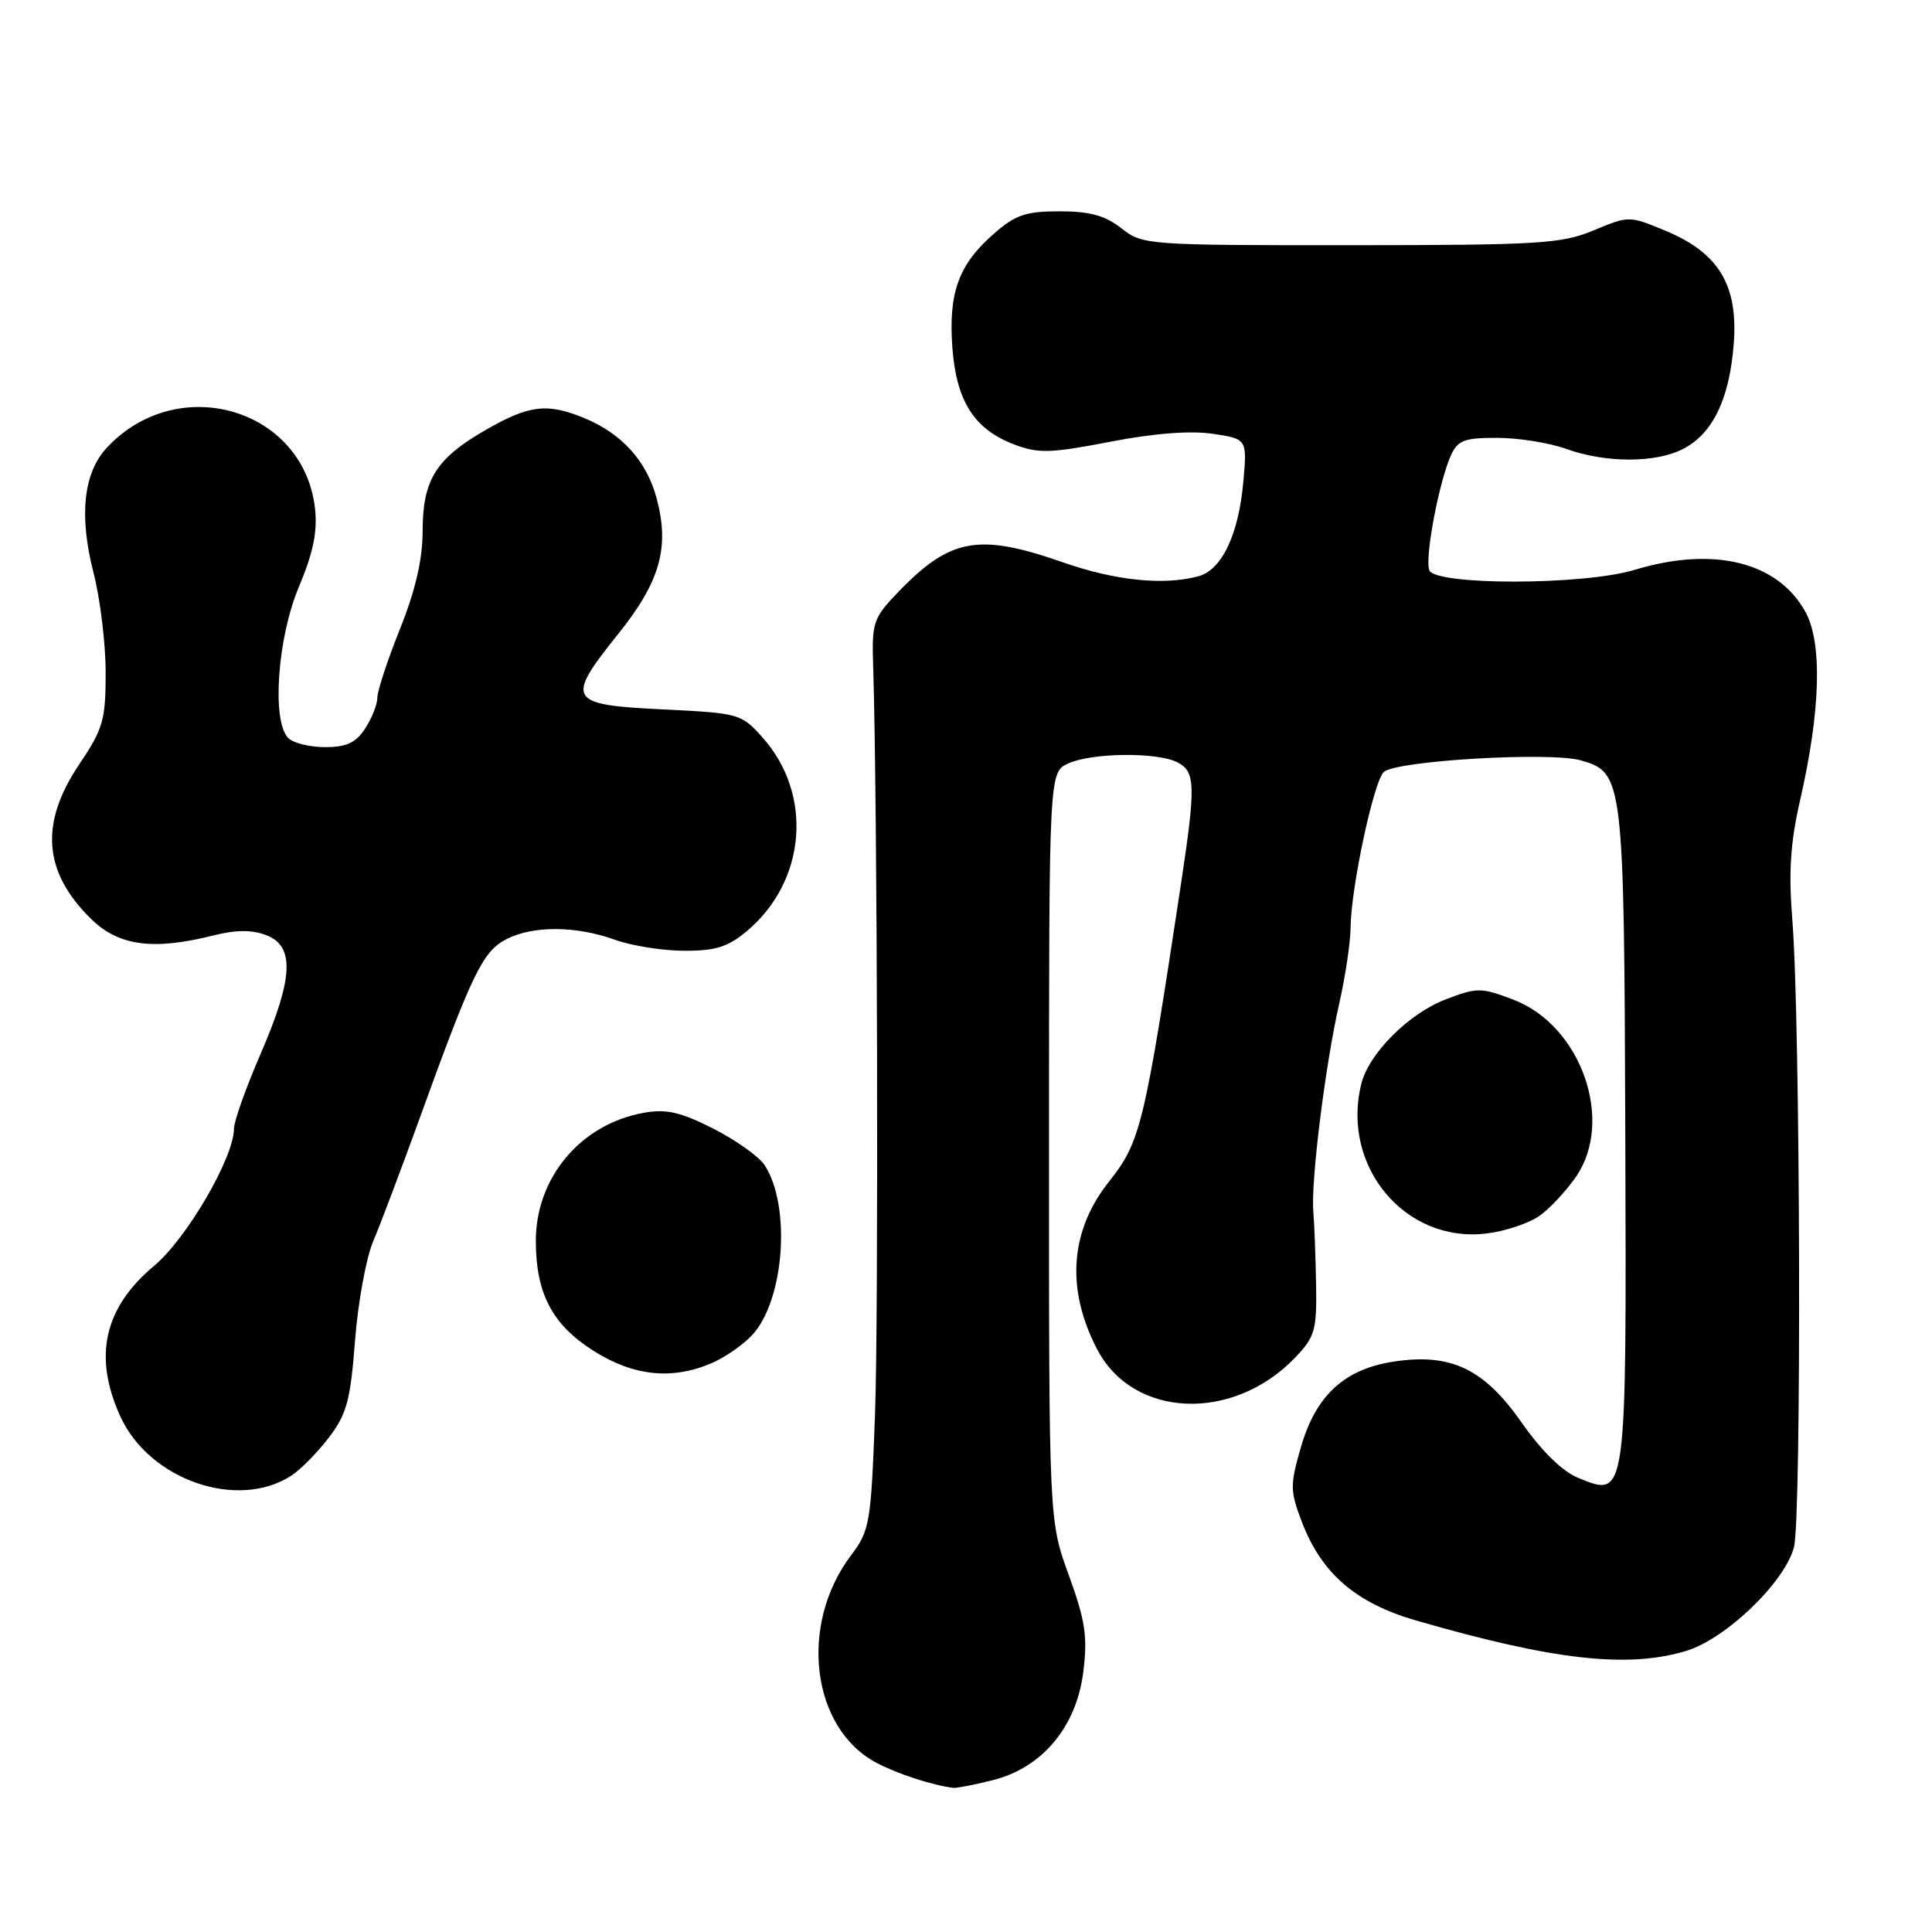 <?xml version="1.0" encoding="UTF-8" standalone="no"?>
<!DOCTYPE svg PUBLIC "-//W3C//DTD SVG 1.1//EN" "http://www.w3.org/Graphics/SVG/1.1/DTD/svg11.dtd" >
<svg xmlns="http://www.w3.org/2000/svg" xmlns:xlink="http://www.w3.org/1999/xlink" version="1.1" viewBox="0 0 256 256">
 <g >
 <path fill="currentColor"
d=" M 131.55 235.88 C 138.11 234.23 142.63 228.83 143.54 221.55 C 144.13 216.84 143.81 214.75 141.62 208.71 C 138.99 201.50 138.99 201.50 139.00 151.91 C 139.00 102.32 139.00 102.32 141.55 101.16 C 144.71 99.72 153.47 99.64 156.07 101.04 C 158.41 102.29 158.46 104.07 156.46 117.30 C 151.63 149.21 151.12 151.31 146.95 156.57 C 141.77 163.08 141.22 170.82 145.38 178.79 C 150.14 187.93 163.37 188.49 171.61 179.89 C 174.24 177.14 174.49 176.27 174.39 170.19 C 174.32 166.51 174.16 162.15 174.02 160.50 C 173.69 156.50 175.61 141.08 177.45 133.00 C 178.26 129.43 178.95 124.86 178.96 122.86 C 179.02 117.63 181.98 103.71 183.34 102.31 C 184.81 100.80 205.43 99.58 209.50 100.76 C 215.11 102.39 215.20 103.13 215.36 150.31 C 215.52 198.86 215.57 198.46 209.13 195.83 C 207.03 194.98 204.28 192.29 201.62 188.49 C 196.64 181.37 192.27 179.28 184.72 180.41 C 178.17 181.40 174.39 184.86 172.40 191.68 C 170.92 196.80 170.93 197.52 172.51 201.68 C 175.12 208.50 179.66 212.42 187.66 214.73 C 205.82 219.98 215.63 221.09 223.38 218.77 C 228.66 217.19 236.50 209.66 237.71 205.00 C 238.73 201.09 238.56 135.25 237.50 122.00 C 236.98 115.57 237.23 111.67 238.53 106.00 C 241.24 94.17 241.49 85.18 239.23 81.08 C 235.58 74.44 227.04 72.34 216.59 75.51 C 209.85 77.56 190.16 77.59 189.39 75.56 C 188.76 73.94 190.68 63.80 192.27 60.30 C 193.17 58.34 194.06 58.00 198.41 58.02 C 201.21 58.02 205.30 58.68 207.50 59.47 C 212.76 61.37 219.38 61.37 223.03 59.48 C 226.96 57.45 229.17 52.86 229.73 45.55 C 230.33 37.77 227.73 33.49 220.65 30.56 C 215.88 28.58 215.82 28.58 211.18 30.52 C 206.92 32.30 204.00 32.48 178.97 32.49 C 151.94 32.50 151.40 32.46 148.59 30.25 C 146.44 28.56 144.41 28.00 140.40 28.00 C 135.91 28.00 134.53 28.47 131.66 31.00 C 127.02 35.06 125.67 38.78 126.19 46.01 C 126.71 53.15 129.07 56.87 134.38 58.89 C 137.58 60.11 139.17 60.07 147.08 58.54 C 152.90 57.41 157.75 57.04 160.69 57.48 C 165.26 58.16 165.26 58.16 164.74 63.92 C 164.11 70.87 161.88 75.53 158.79 76.36 C 154.17 77.60 147.79 76.94 140.81 74.50 C 129.66 70.61 125.90 71.29 119.00 78.47 C 115.70 81.90 115.51 82.46 115.70 88.30 C 116.26 105.67 116.43 174.42 115.94 187.57 C 115.41 201.81 115.24 202.82 112.78 206.07 C 105.79 215.30 107.50 229.09 116.21 233.62 C 119.04 235.09 123.50 236.54 126.31 236.90 C 126.75 236.95 129.11 236.50 131.55 235.88 Z  M 38.63 195.51 C 39.86 194.70 42.10 192.43 43.60 190.45 C 45.94 187.38 46.44 185.54 47.04 177.68 C 47.43 172.63 48.51 166.70 49.44 164.50 C 50.38 162.30 53.18 154.88 55.67 148.00 C 62.58 128.93 63.96 126.07 67.09 124.45 C 70.62 122.63 76.31 122.66 81.50 124.53 C 83.70 125.32 87.83 125.98 90.67 125.98 C 94.81 126.00 96.47 125.47 98.96 123.38 C 106.85 116.75 107.77 105.26 101.03 97.71 C 98.23 94.57 97.94 94.49 87.84 94.00 C 75.24 93.39 74.88 92.78 81.87 84.06 C 87.48 77.07 88.76 72.55 87.00 66.00 C 85.68 61.11 82.44 57.50 77.52 55.44 C 72.56 53.37 70.15 53.64 64.41 56.94 C 57.76 60.75 56.00 63.57 56.00 70.39 C 56.00 74.12 55.05 78.22 53.00 83.34 C 51.35 87.46 50.00 91.56 50.00 92.45 C 50.00 93.34 49.27 95.18 48.38 96.54 C 47.15 98.42 45.90 99.00 43.08 99.00 C 41.06 99.00 38.86 98.46 38.20 97.80 C 35.98 95.58 36.75 84.53 39.61 77.75 C 41.51 73.23 42.08 70.43 41.74 67.37 C 40.24 54.11 23.58 49.23 14.17 59.31 C 11.05 62.65 10.45 68.29 12.39 75.89 C 13.28 79.34 14.00 85.29 14.00 89.12 C 14.00 95.42 13.67 96.57 10.50 101.28 C 5.23 109.10 5.73 115.57 12.08 121.77 C 15.74 125.36 20.29 125.96 28.33 123.94 C 31.26 123.20 33.38 123.19 35.27 123.91 C 39.09 125.37 38.88 129.61 34.50 139.72 C 32.57 144.17 31.00 148.60 31.00 149.57 C 31.00 153.37 24.74 164.12 20.43 167.72 C 13.78 173.28 12.33 179.73 15.94 187.67 C 19.77 196.11 31.52 200.17 38.63 195.51 Z  M 94.28 180.63 C 96.05 179.87 98.49 178.19 99.69 176.88 C 103.93 172.27 104.84 159.83 101.33 154.41 C 100.59 153.26 97.51 151.07 94.50 149.54 C 90.11 147.33 88.27 146.91 85.26 147.46 C 76.94 148.97 71.00 156.04 71.00 164.42 C 71.00 171.38 73.17 175.52 78.64 178.99 C 83.94 182.34 89.01 182.88 94.28 180.63 Z  M 204.00 161.10 C 205.38 160.12 207.55 157.78 208.84 155.91 C 213.94 148.47 209.49 135.88 200.55 132.47 C 196.25 130.83 195.75 130.82 191.55 132.43 C 186.68 134.29 181.40 139.57 180.39 143.58 C 177.64 154.54 186.20 164.78 197.00 163.44 C 199.47 163.14 202.62 162.08 204.00 161.10 Z "/>
</g>
</svg>